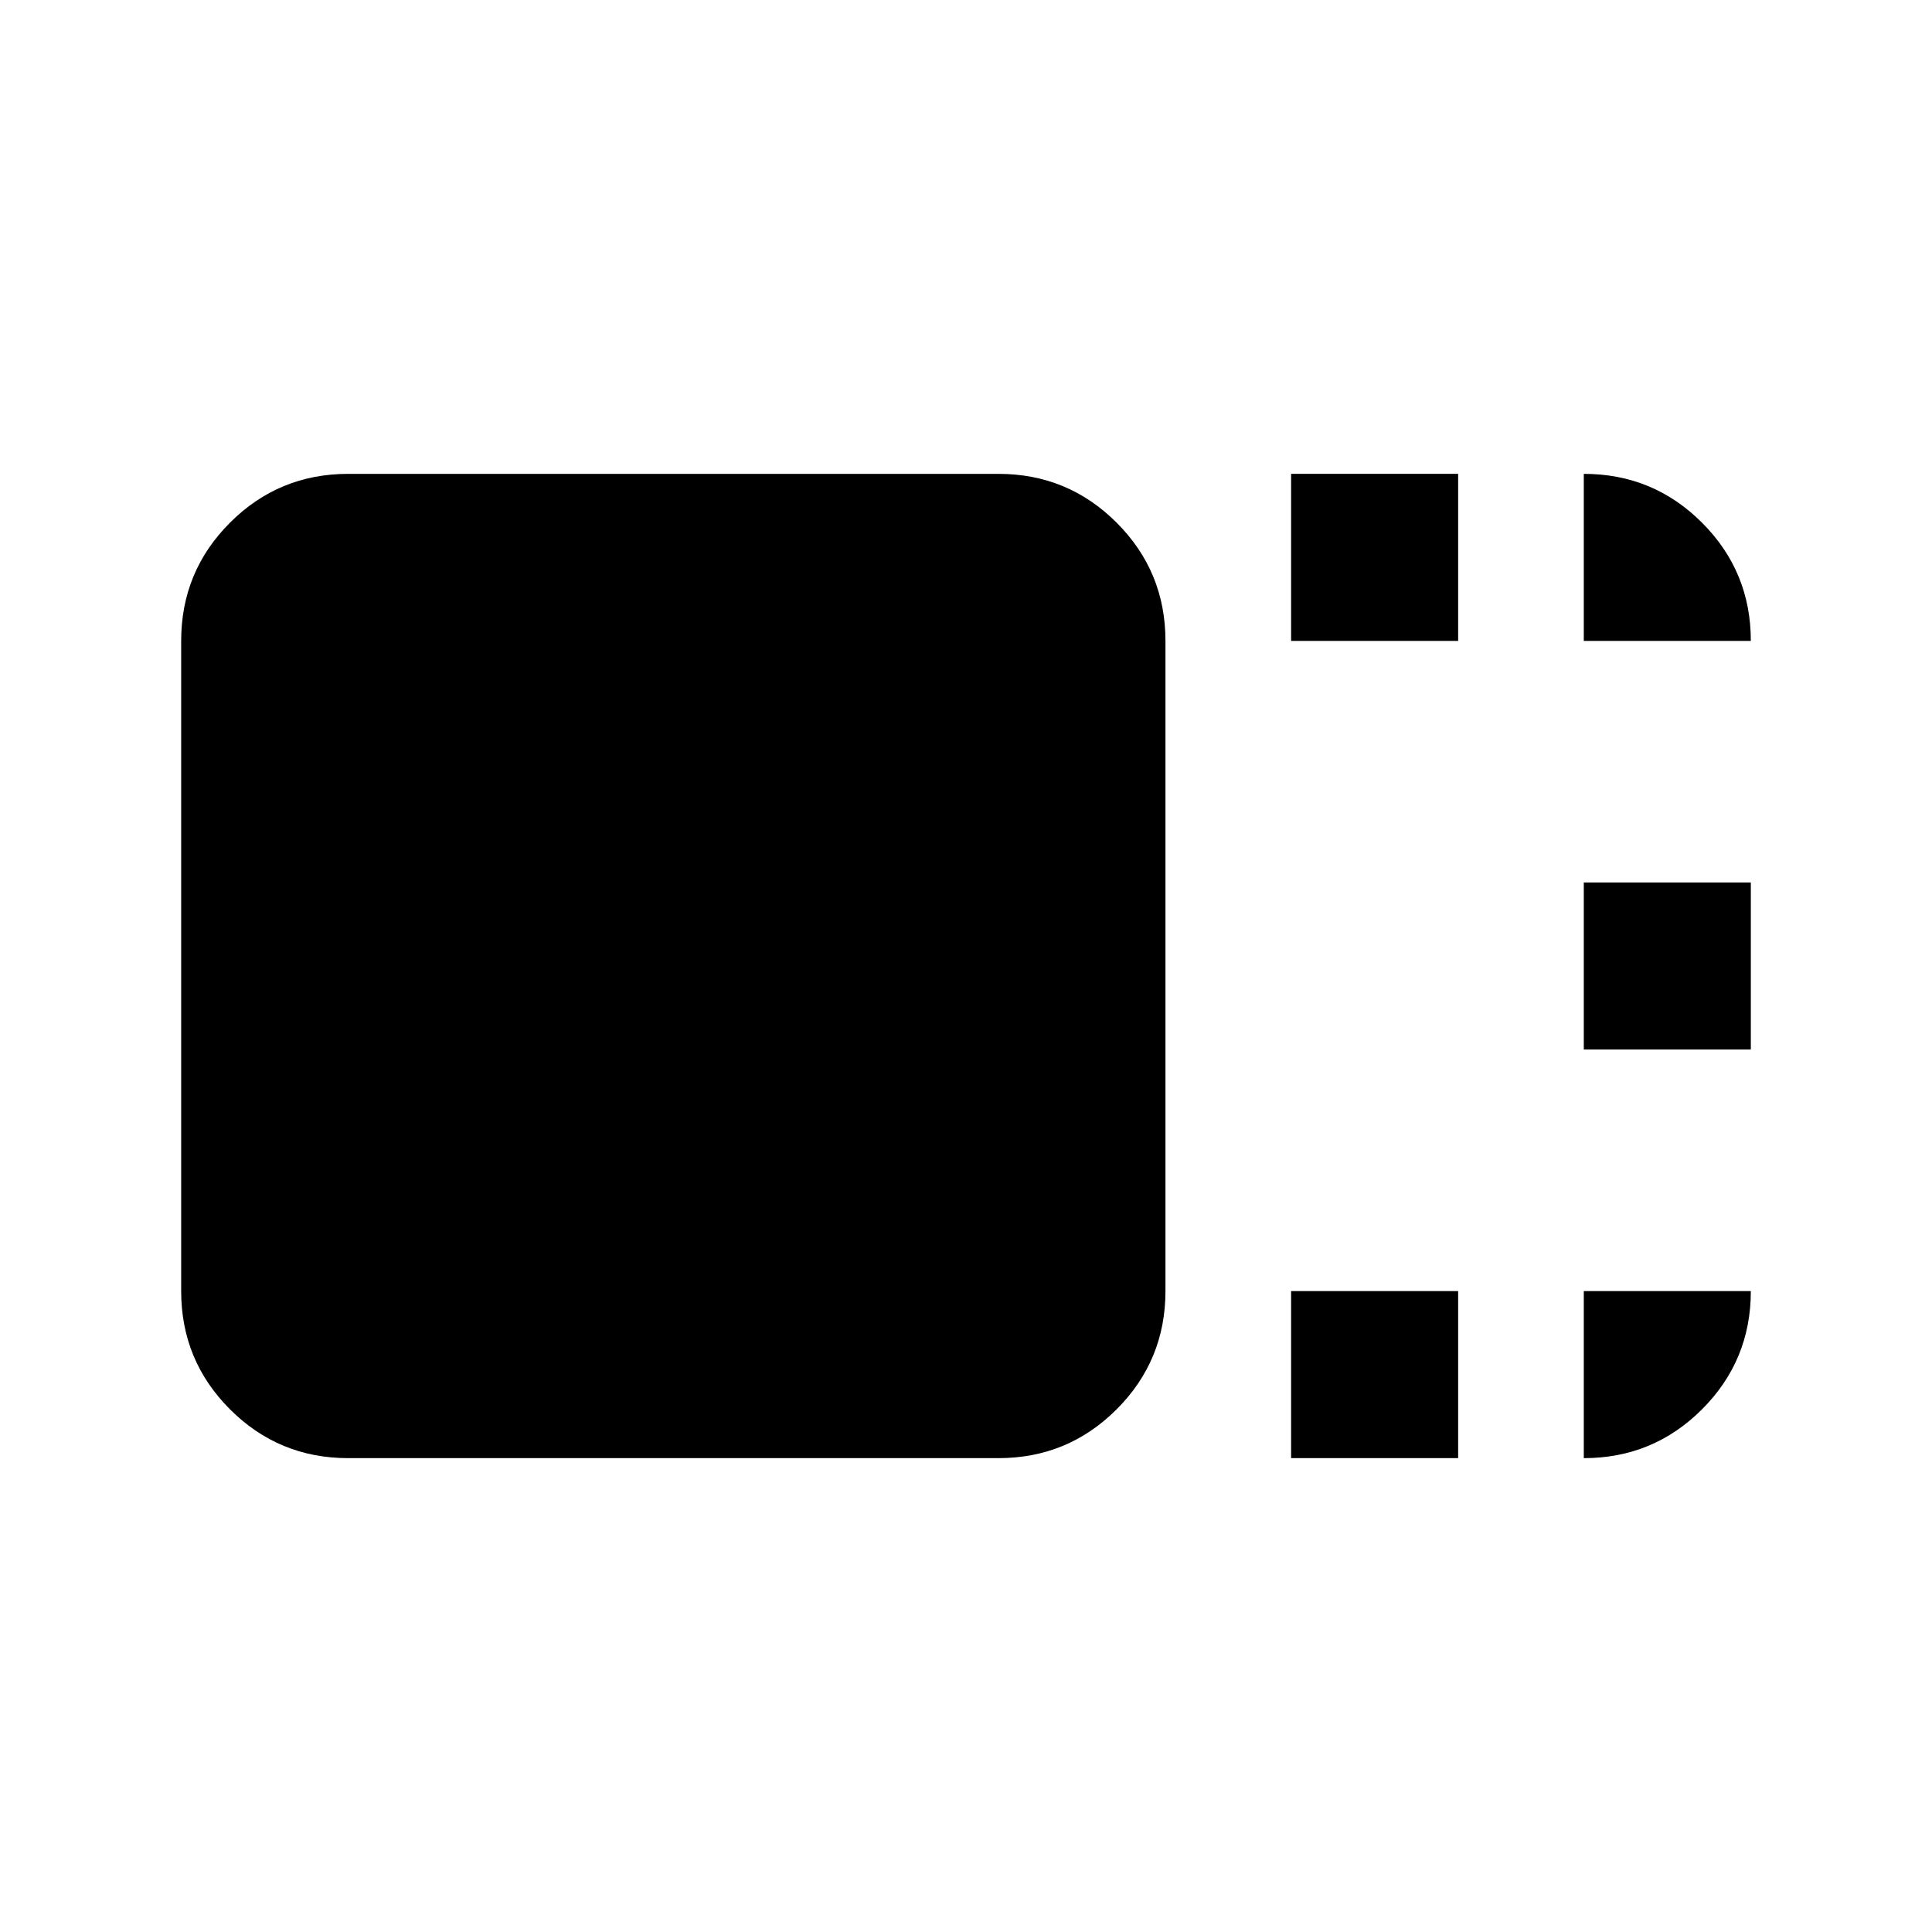 <svg xmlns="http://www.w3.org/2000/svg" height="20" viewBox="0 96 960 960" width="20"><path d="M579.109 737.543q0 34.483-24.259 58.742t-58.741 24.259H173.022q-34.483 0-58.742-24.259-24.258-24.259-24.258-58.742V414.457q0-34.483 24.258-58.742 24.259-24.259 58.742-24.259h323.087q34.482 0 58.741 24.259t24.259 58.742v323.086Zm62.434-323.086v-83.001h83.001v83.001h-83.001Zm0 406.087v-83.001h83.001v83.001h-83.001ZM786.978 617.5v-83h83v83h-83Zm0-203.043v-83.001q34.483 0 58.742 24.259 24.258 24.259 24.258 58.742h-83Zm0 323.086h83q0 34.483-24.258 58.742-24.259 24.259-58.742 24.259v-83.001Z"/></svg>